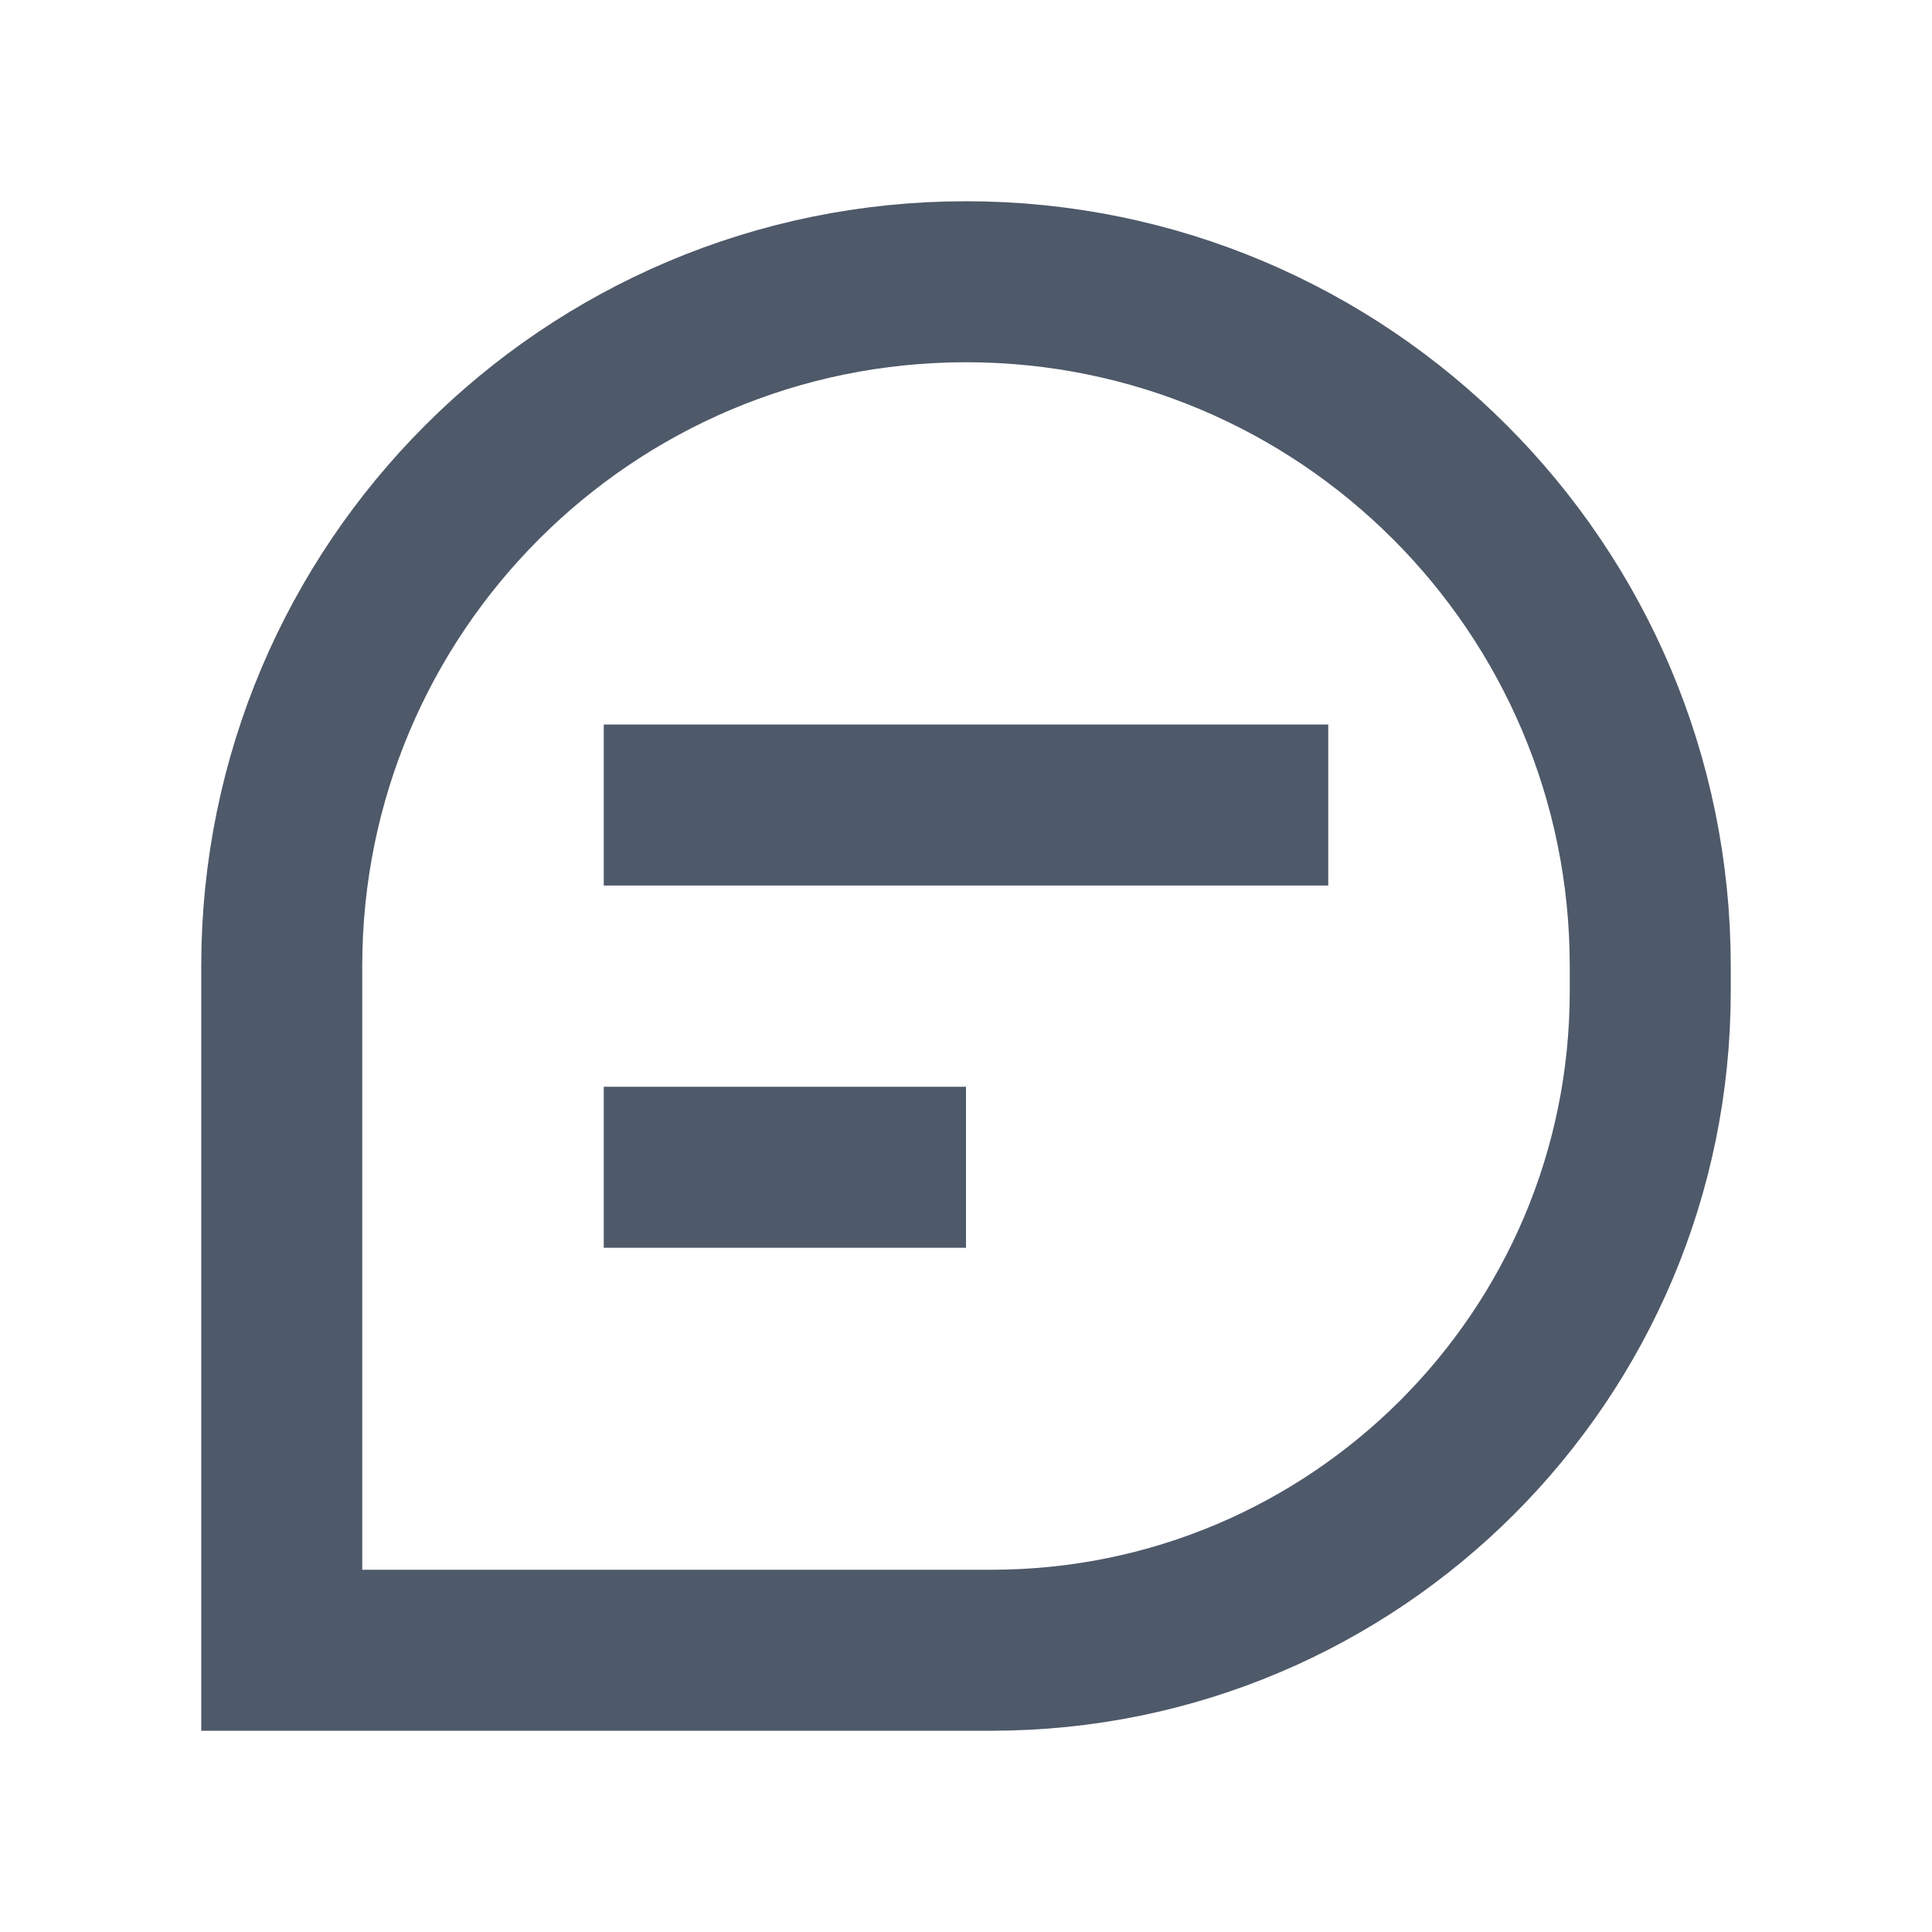 <svg width="48" height="48" viewBox="0 0 48 48" fill="none" xmlns="http://www.w3.org/2000/svg">
<path d="M15 20H33M15 29H24M7 41H24.63C33.671 41 41 33.671 41 24.63V24C41 14.611 33.389 7 24 7C14.611 7 7 14.611 7 24V41Z" stroke="#4E5969" stroke-width="4"/>
</svg>
